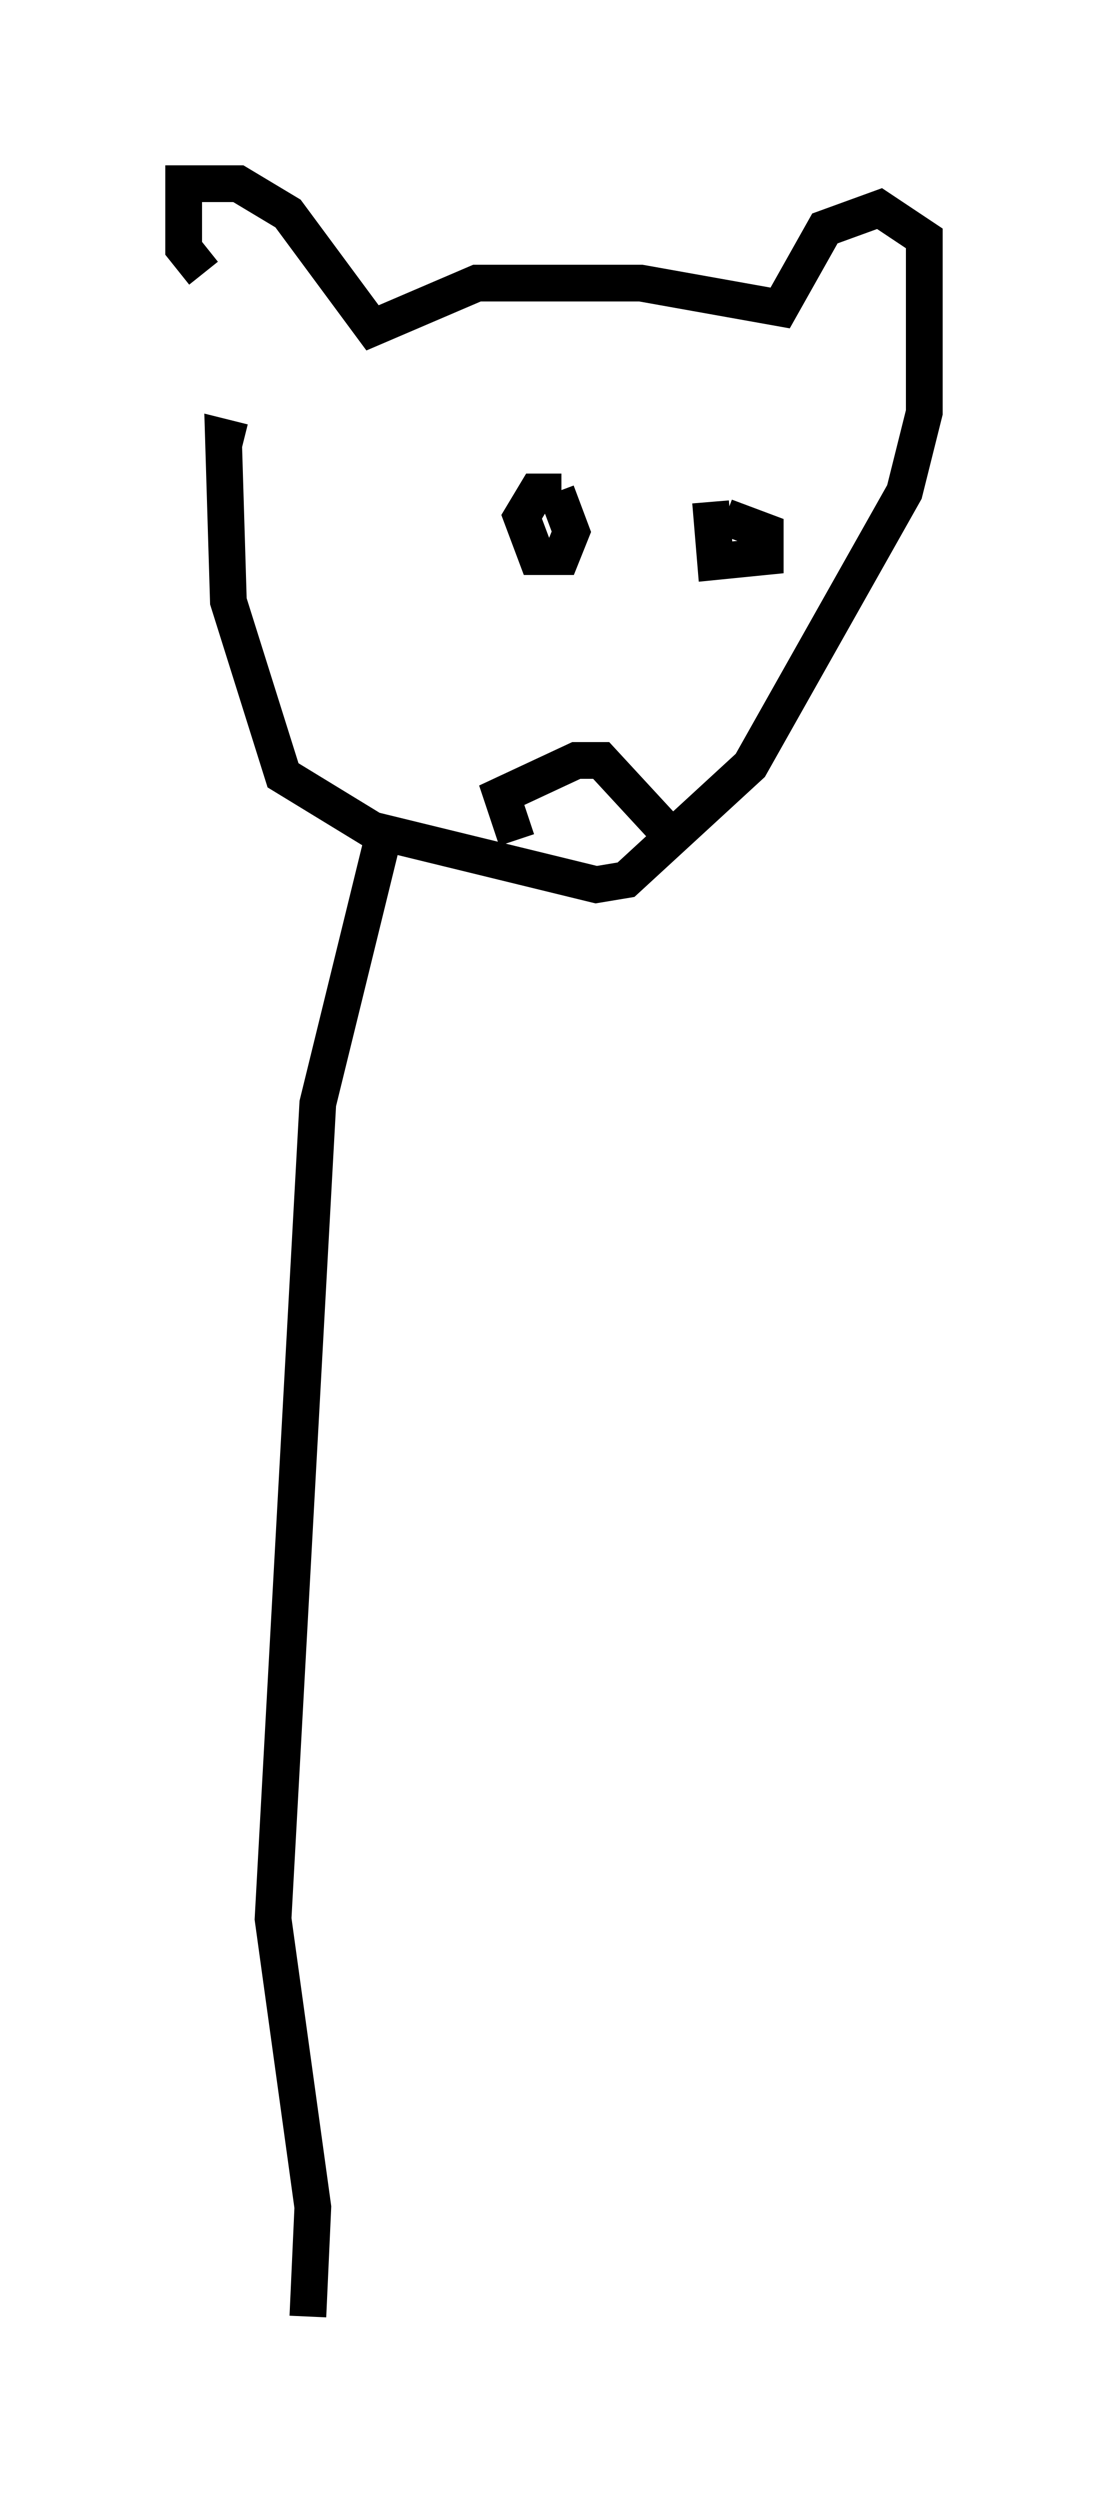 <?xml version="1.0" encoding="utf-8" ?>
<svg baseProfile="full" height="68.051" version="1.1" width="30.162" xmlns="http://www.w3.org/2000/svg" xmlns:ev="http://www.w3.org/2001/xml-events" xmlns:xlink="http://www.w3.org/1999/xlink"><defs /><rect fill="white" height="68.051" width="30.162" x="0" y="0" /><path d="M6.488, 11.36 m-0.947, -3.924 l-0.541, -0.677 0.0, -1.759 l1.488, 0.0 1.353, 0.812 l2.3, 3.112 2.842, -1.218 l4.465, 0.0 3.789, 0.677 l1.218, -2.165 1.488, -0.541 l1.218, 0.812 0.0, 4.736 l-0.541, 2.165 -4.195, 7.442 l-3.383, 3.112 -0.812, 0.135 l-6.089, -1.488 -2.436, -1.488 l-1.488, -4.736 -0.135, -4.465 l0.541, 0.135 m8.66, 1.353 l-0.677, 0.0 -0.406, 0.677 l0.406, 1.083 0.677, 0.0 l0.271, -0.677 -0.406, -1.083 m4.195, 0.271 l0.135, 1.624 1.353, -0.135 l0.0, -0.677 -1.083, -0.406 m-1.759, 8.39 l-1.624, -1.759 -0.677, 0.0 l-2.03, 0.947 0.406, 1.218 m-3.654, 0.0 l-1.759, 7.172 -1.218, 22.192 l1.083, 7.848 -0.135, 2.977 " fill="none" stroke="black" stroke-width="1" /></svg>
